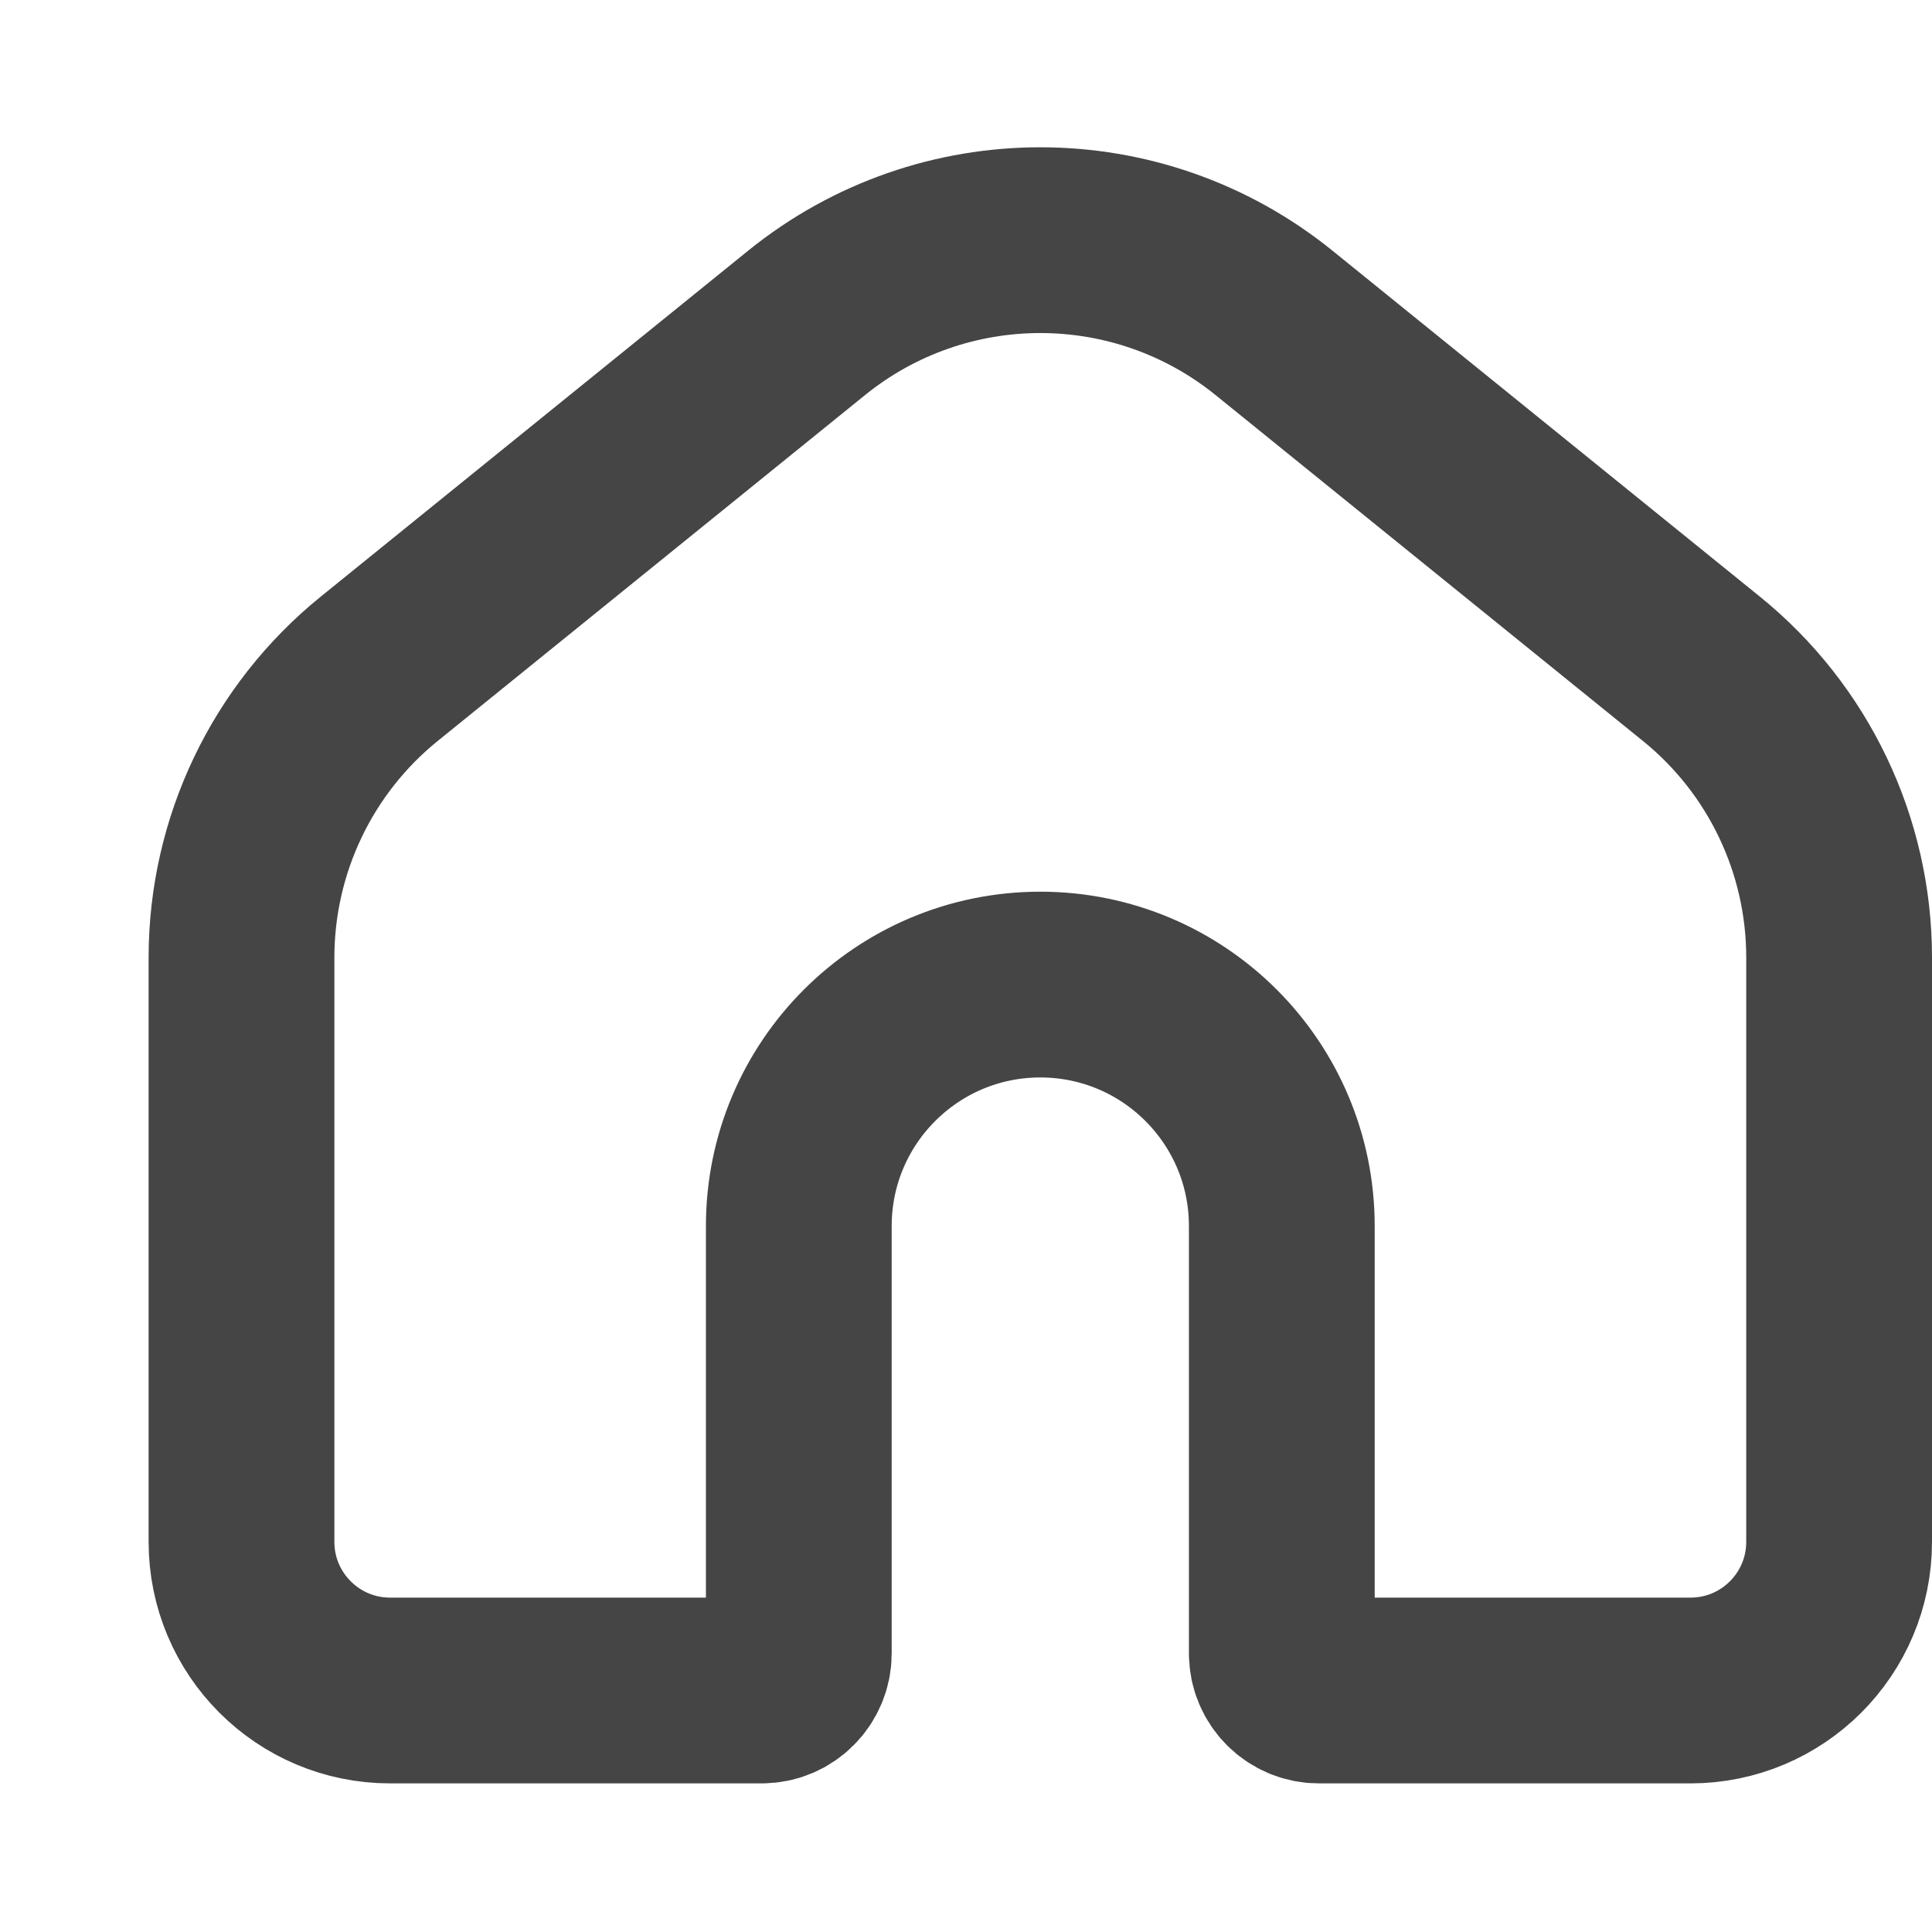 <svg xmlns="http://www.w3.org/2000/svg" width="26" height="26" viewBox="0 0 24 26" fill="none">
<title>Home</title>
<path d="M2.25 12.886V20.75C2.25 21.854 3.145 22.75 4.25 22.75H9.25C9.526 22.75 9.75 22.526 9.75 22.25V17.682V16.5C9.75 14.705 11.205 13.25 13 13.25C14.795 13.25 16.25 14.705 16.25 16.5V17.682V22.25C16.25 22.526 16.474 22.75 16.75 22.75H21.75C22.855 22.75 23.75 21.854 23.75 20.75V12.886C23.75 11.377 23.069 9.948 21.895 8.999L16.145 4.345C14.311 2.861 11.689 2.861 9.855 4.345L4.105 8.999C2.932 9.948 2.25 11.377 2.25 12.886Z" fill="none" stroke="#454545" stroke-linecap="round" stroke-width="2.5">
</path>
</svg>